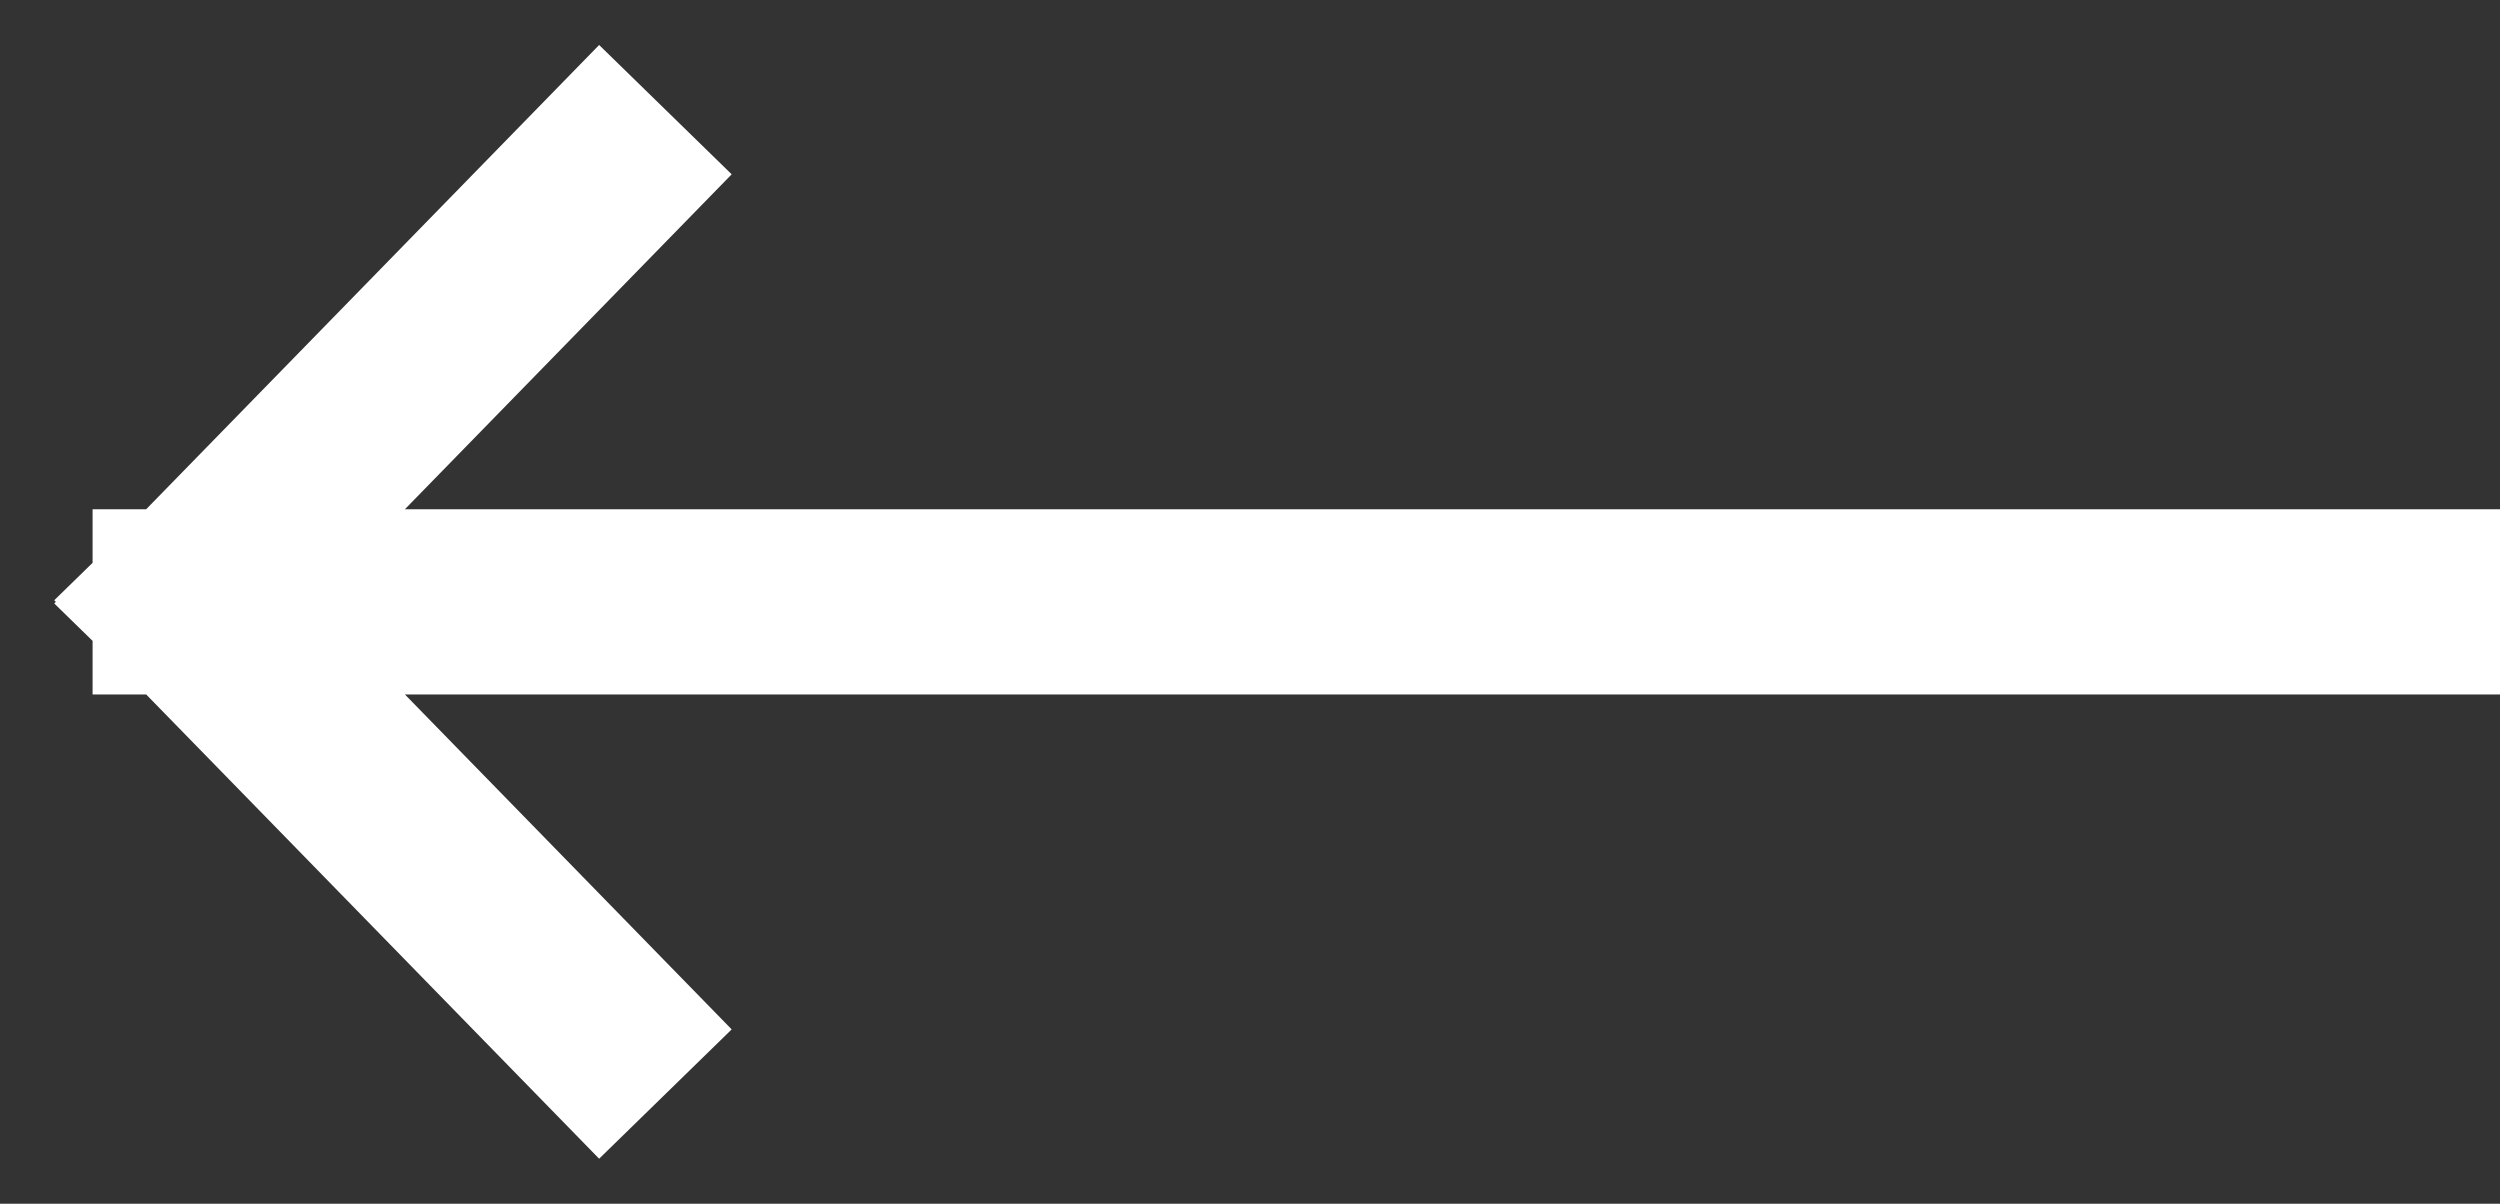 <svg width="27" height="13" viewBox="0 0 27 13" fill="none" xmlns="http://www.w3.org/2000/svg">
<rect x="0" y="0" width="27" height="13" fill="#333333" stroke="none"/>
<path d="M26 6.5H14H2M2 6.5L6.488 1.9M2 6.5L6.488 11.1" stroke="white" stroke-width="2" stroke-linecap="square"/>
</svg>
